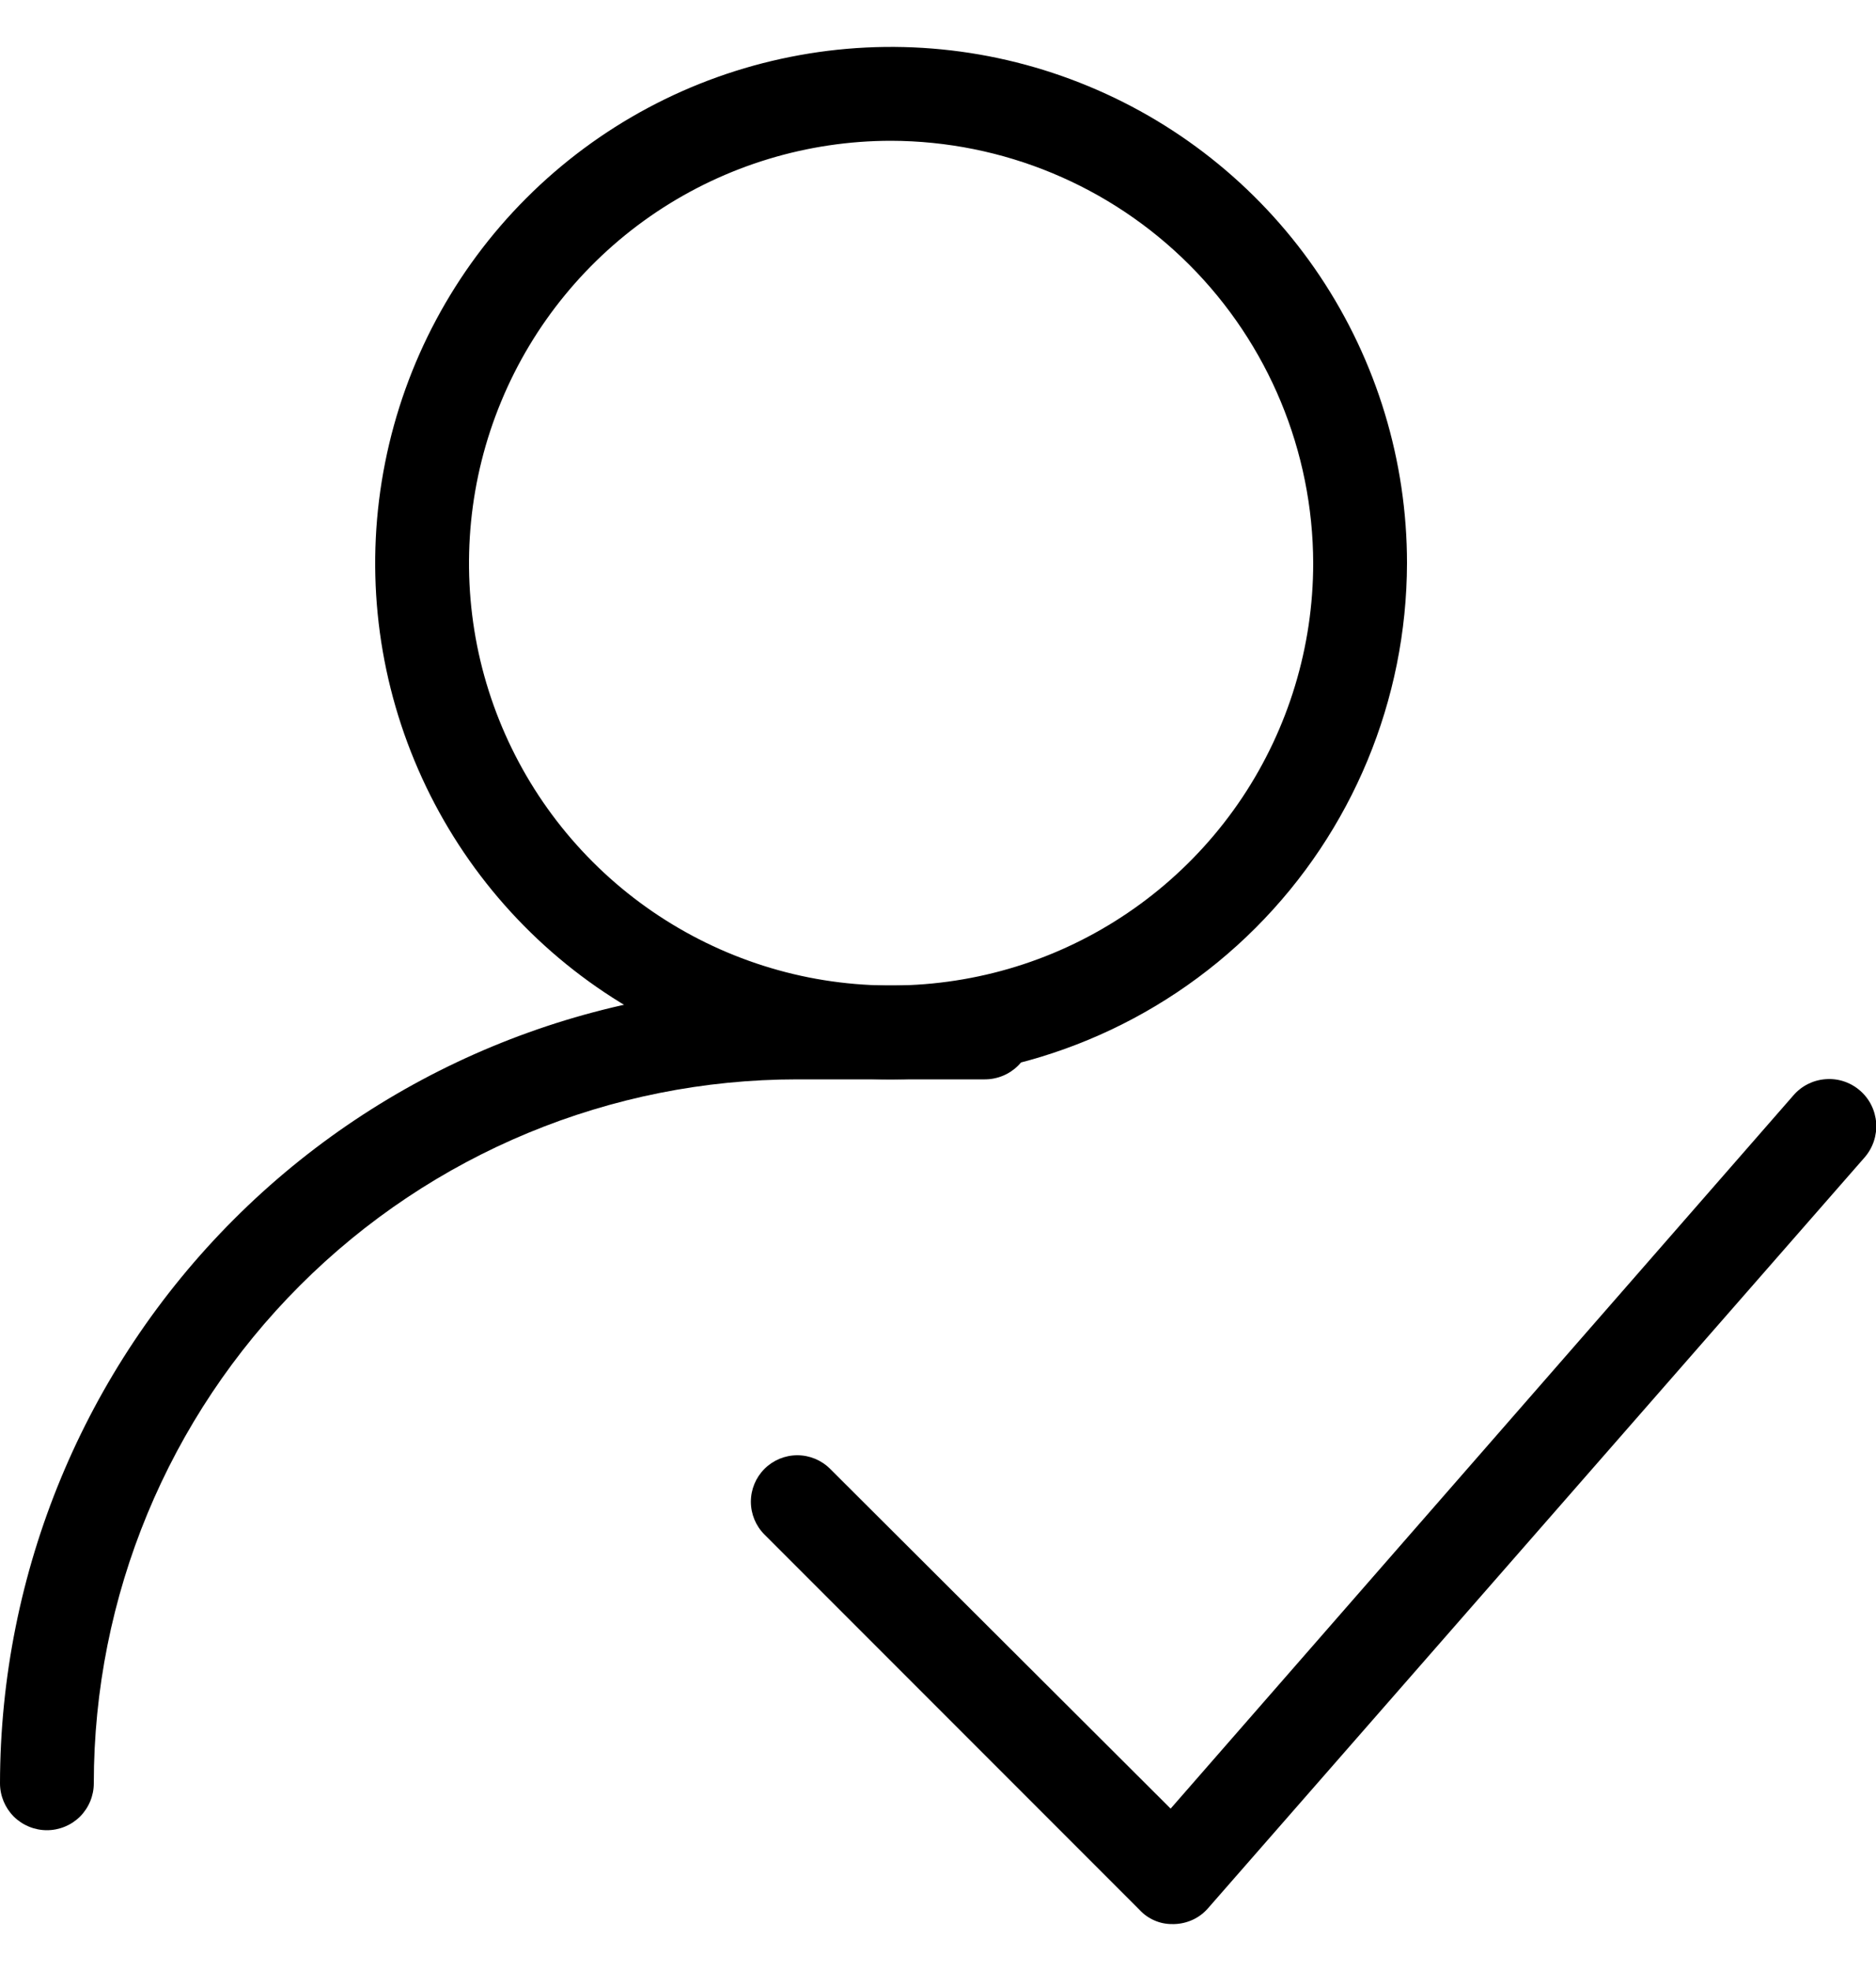 <svg width="20" height="21" viewBox="0 0 20 21" fill="none" xmlns="http://www.w3.org/2000/svg">
<path d="M9.5 11.5C8.412 11.5 7.349 11.177 6.444 10.573C5.54 9.969 4.835 9.11 4.419 8.105C4.002 7.1 3.893 5.994 4.106 4.927C4.318 3.86 4.842 2.88 5.611 2.111C6.38 1.342 7.36 0.818 8.427 0.606C9.494 0.393 10.6 0.502 11.605 0.919C12.61 1.335 13.469 2.04 14.073 2.944C14.677 3.849 15 4.912 15 6C14.997 7.458 14.417 8.855 13.386 9.886C12.355 10.917 10.958 11.497 9.5 11.5ZM9.5 1.5C8.61 1.5 7.74 1.764 7 2.258C6.26 2.753 5.683 3.456 5.343 4.278C5.002 5.1 4.913 6.005 5.086 6.878C5.26 7.751 5.689 8.553 6.318 9.182C6.947 9.811 7.749 10.24 8.622 10.414C9.495 10.587 10.4 10.498 11.222 10.158C12.044 9.817 12.747 9.24 13.242 8.5C13.736 7.76 14 6.89 14 6C13.997 4.807 13.522 3.664 12.679 2.821C11.836 1.978 10.693 1.503 9.5 1.5Z" fill="black"/>
<path d="M0.5 19.5C0.367 19.5 0.24 19.447 0.146 19.354C0.053 19.26 0 19.133 0 19C0.003 16.747 0.899 14.586 2.493 12.992C4.086 11.399 6.246 10.503 8.5 10.5H10.5C10.633 10.5 10.76 10.553 10.854 10.646C10.947 10.74 11 10.867 11 11C11 11.133 10.947 11.26 10.854 11.354C10.76 11.447 10.633 11.5 10.5 11.5H8.5C6.511 11.5 4.603 12.29 3.197 13.697C1.79 15.103 1 17.011 1 19C1 19.133 0.947 19.26 0.854 19.354C0.76 19.447 0.633 19.5 0.5 19.5Z" fill="black"/>
<path d="M12.5 20.5C12.434 20.501 12.369 20.488 12.309 20.462C12.249 20.436 12.194 20.398 12.15 20.35L8.15 16.35C8.057 16.257 8.005 16.131 8.005 16C8.005 15.869 8.057 15.743 8.15 15.65C8.243 15.557 8.369 15.505 8.5 15.505C8.631 15.505 8.757 15.557 8.85 15.65L12.48 19.27L19.12 11.67C19.207 11.569 19.331 11.507 19.465 11.498C19.598 11.488 19.729 11.532 19.83 11.62C19.931 11.707 19.992 11.831 20.002 11.964C20.011 12.098 19.967 12.229 19.88 12.33L12.88 20.33C12.835 20.382 12.78 20.424 12.718 20.453C12.656 20.482 12.588 20.498 12.52 20.5H12.5Z" fill="black"/>
</svg>
